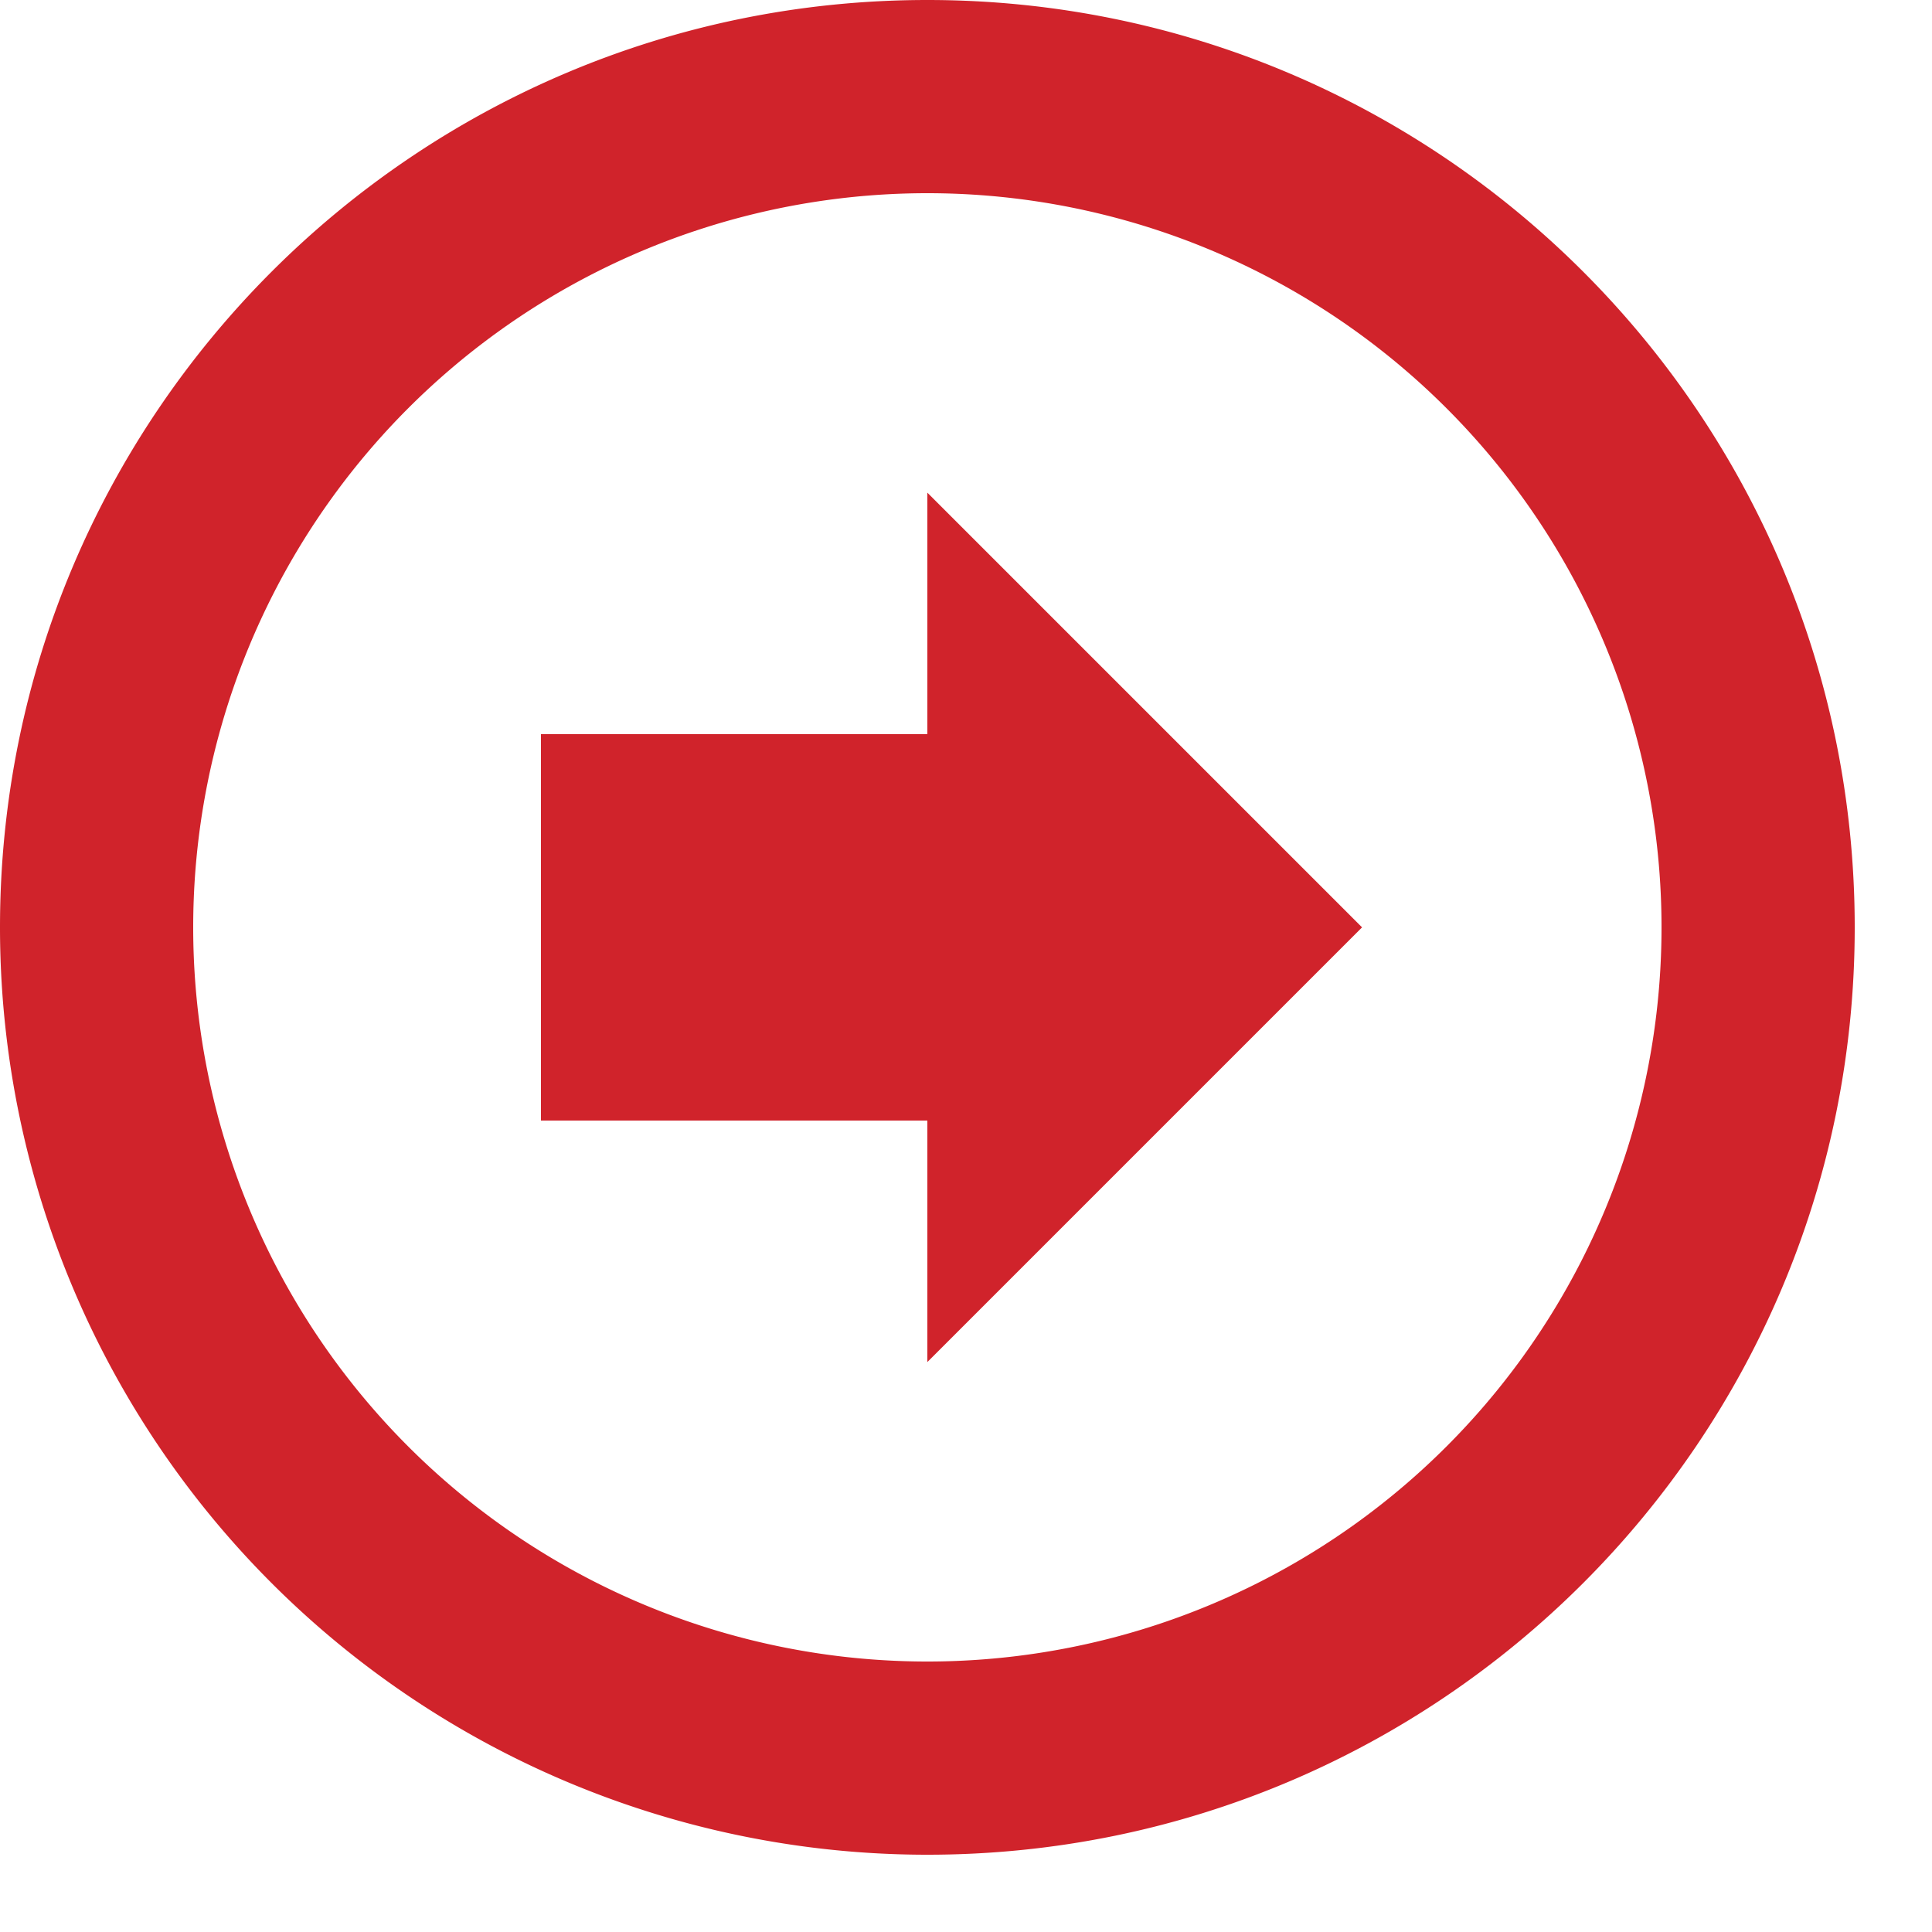 <svg width="20" height="20" viewBox="0 0 20 20" xmlns="http://www.w3.org/2000/svg" aria-labelledby="title">
  <title>
    Arrow icon
  </title>
  <path d="M9.6 0C4.3 0 0 4.298 0 9.6a9.6 9.6 0 0 0 9.6 9.6c5.302 0 9.6-4.297 9.6-9.6 0-5.302-4.298-9.6-9.6-9.6zm0 17.2A7.6 7.6 0 0 1 9.6 2a7.6 7.6 0 0 1 0 15.2zm0-9.6h-4v4h4v2.5l4.5-4.5-4.5-4.5v2.5z" fill="#D0232B" fill-rule="evenodd"/>
</svg>
